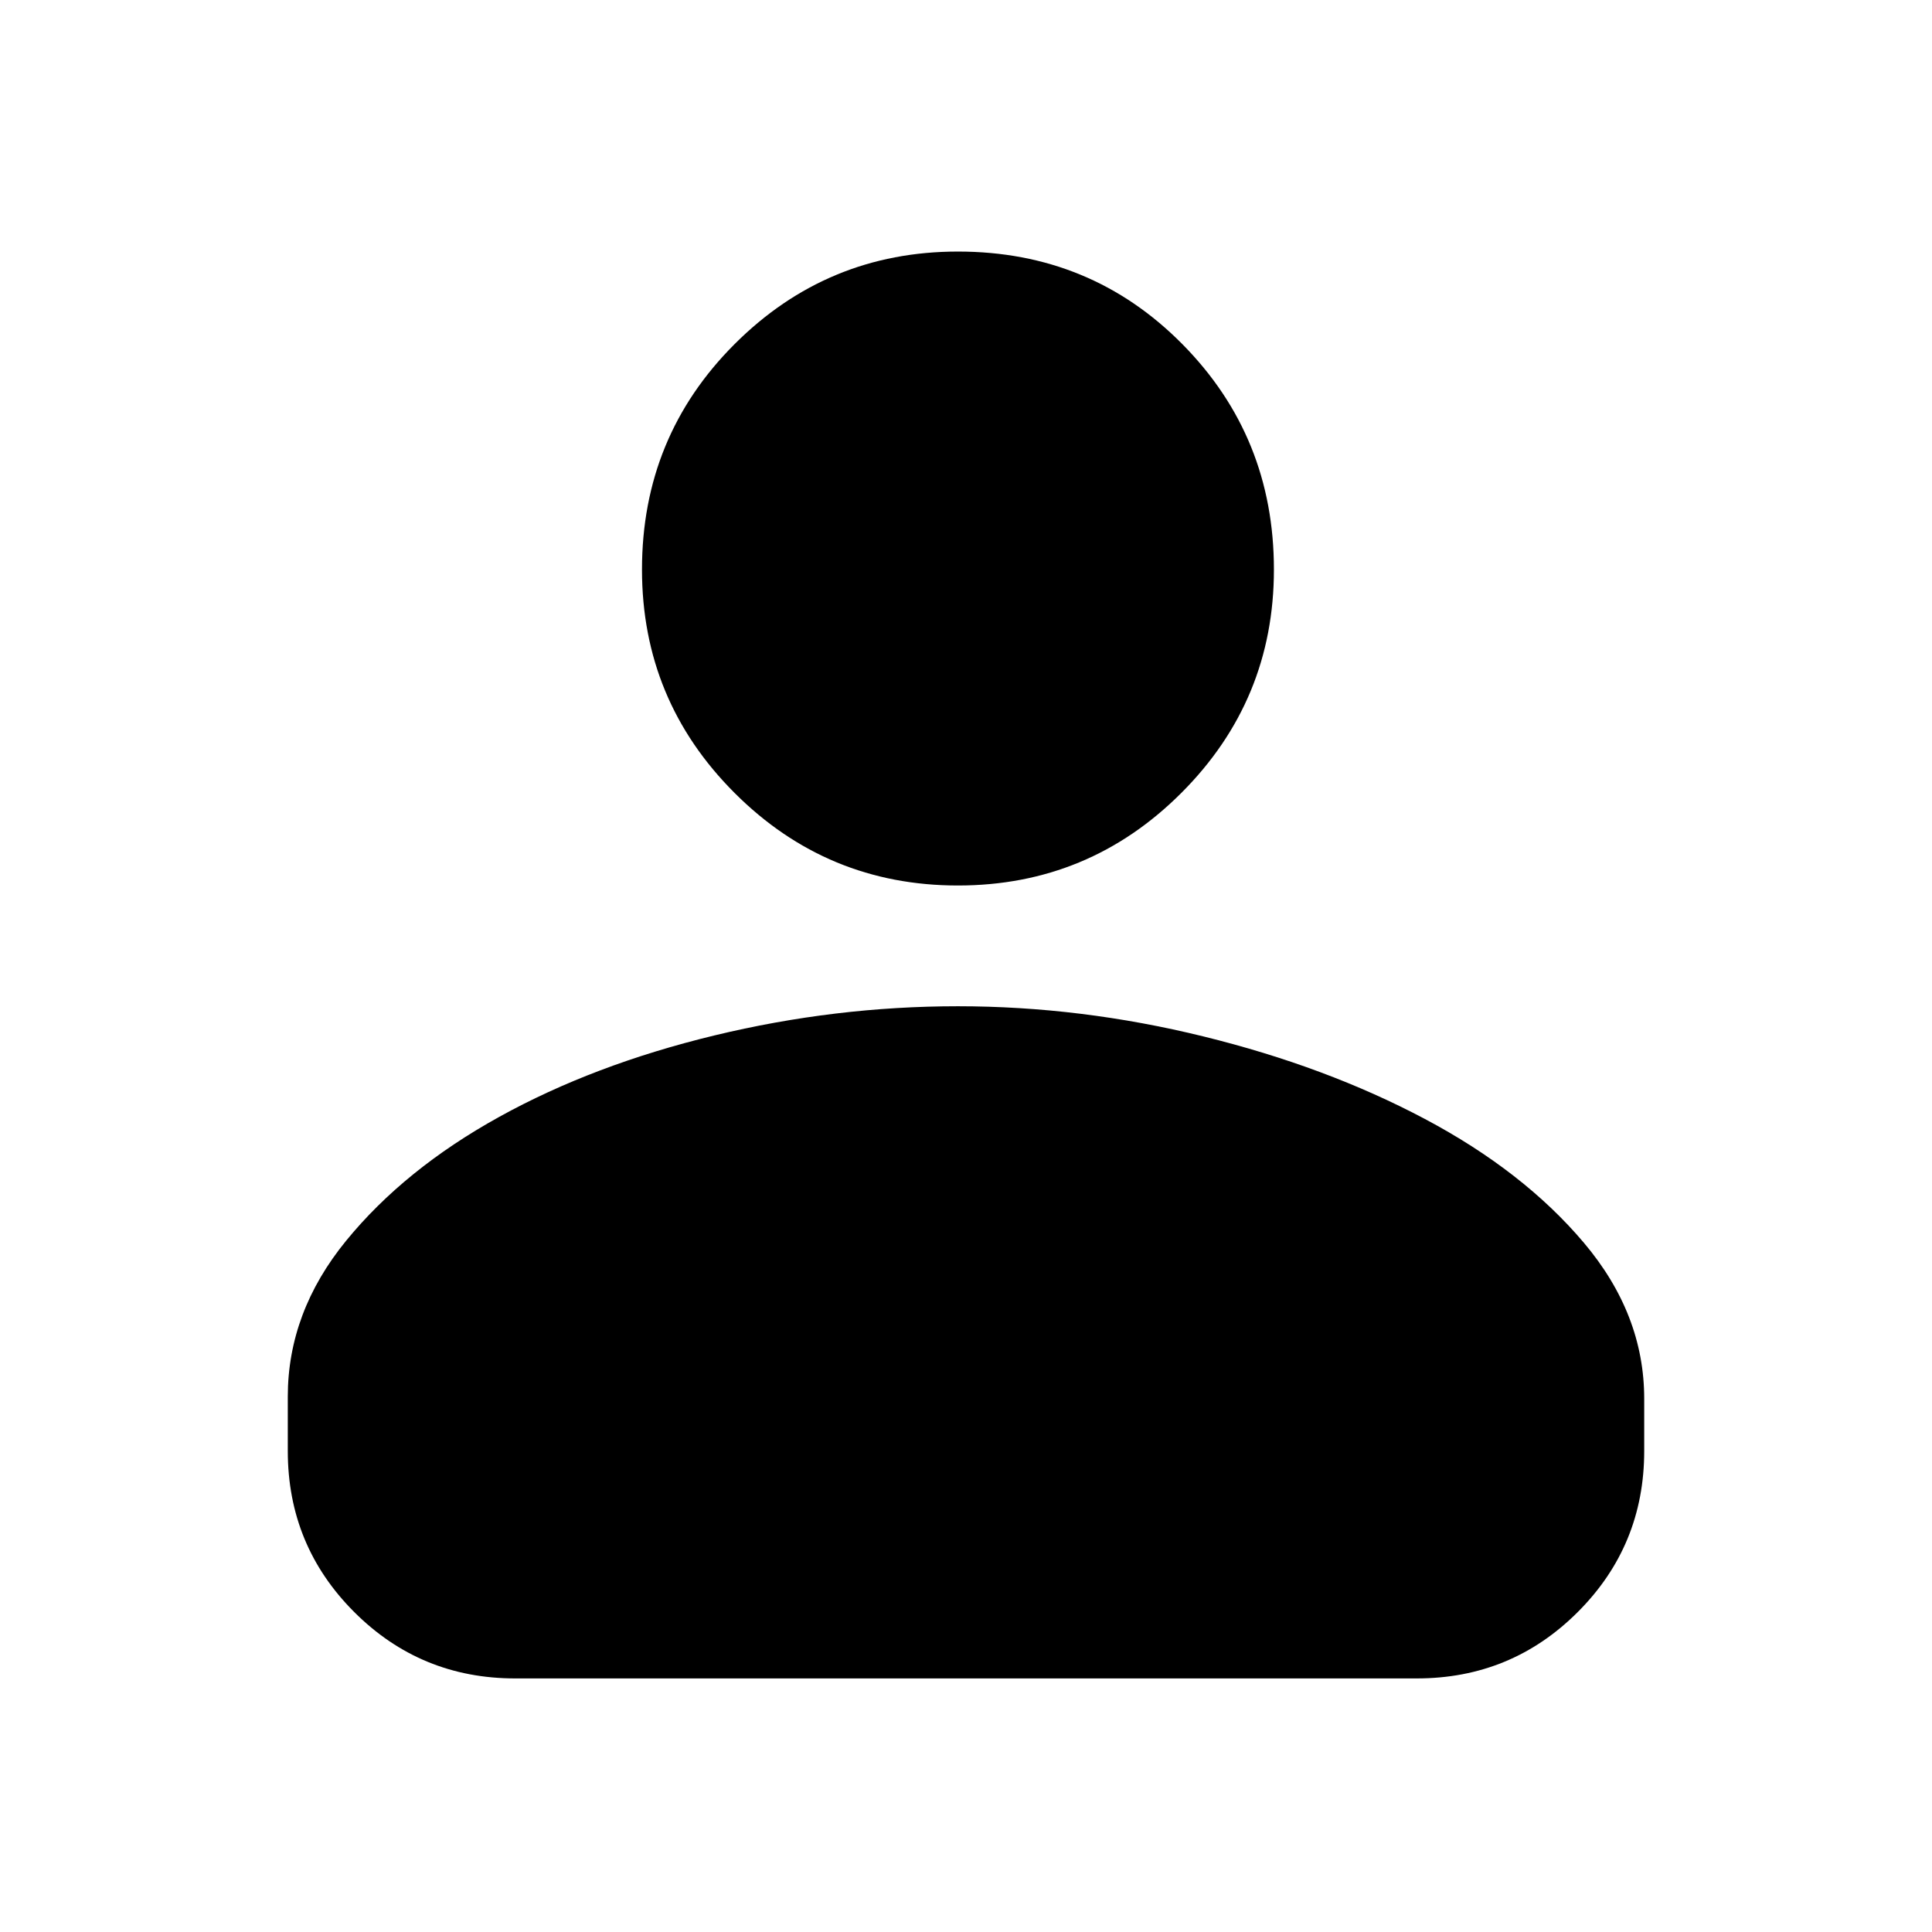 <svg xmlns="http://www.w3.org/2000/svg" width="48" height="48"><path d="M12.8 41.7q-2.35 0-4-1.65t-1.65-4V34.7q0-2.1 1.45-3.875t3.8-3.075q2.35-1.3 5.35-2.025 3-.725 6.05-.725t6.1.75q3.05.75 5.5 2.05 2.45 1.3 3.95 3.075 1.5 1.775 1.5 3.875v1.3q0 2.35-1.65 4t-4 1.65zm11-19.7q-3.25 0-5.55-2.3t-2.3-5.55q0-3.3 2.3-5.6t5.55-2.3q3.3 0 5.575 2.3 2.275 2.3 2.275 5.6 0 3.25-2.3 5.55T23.8 22z"/></svg>